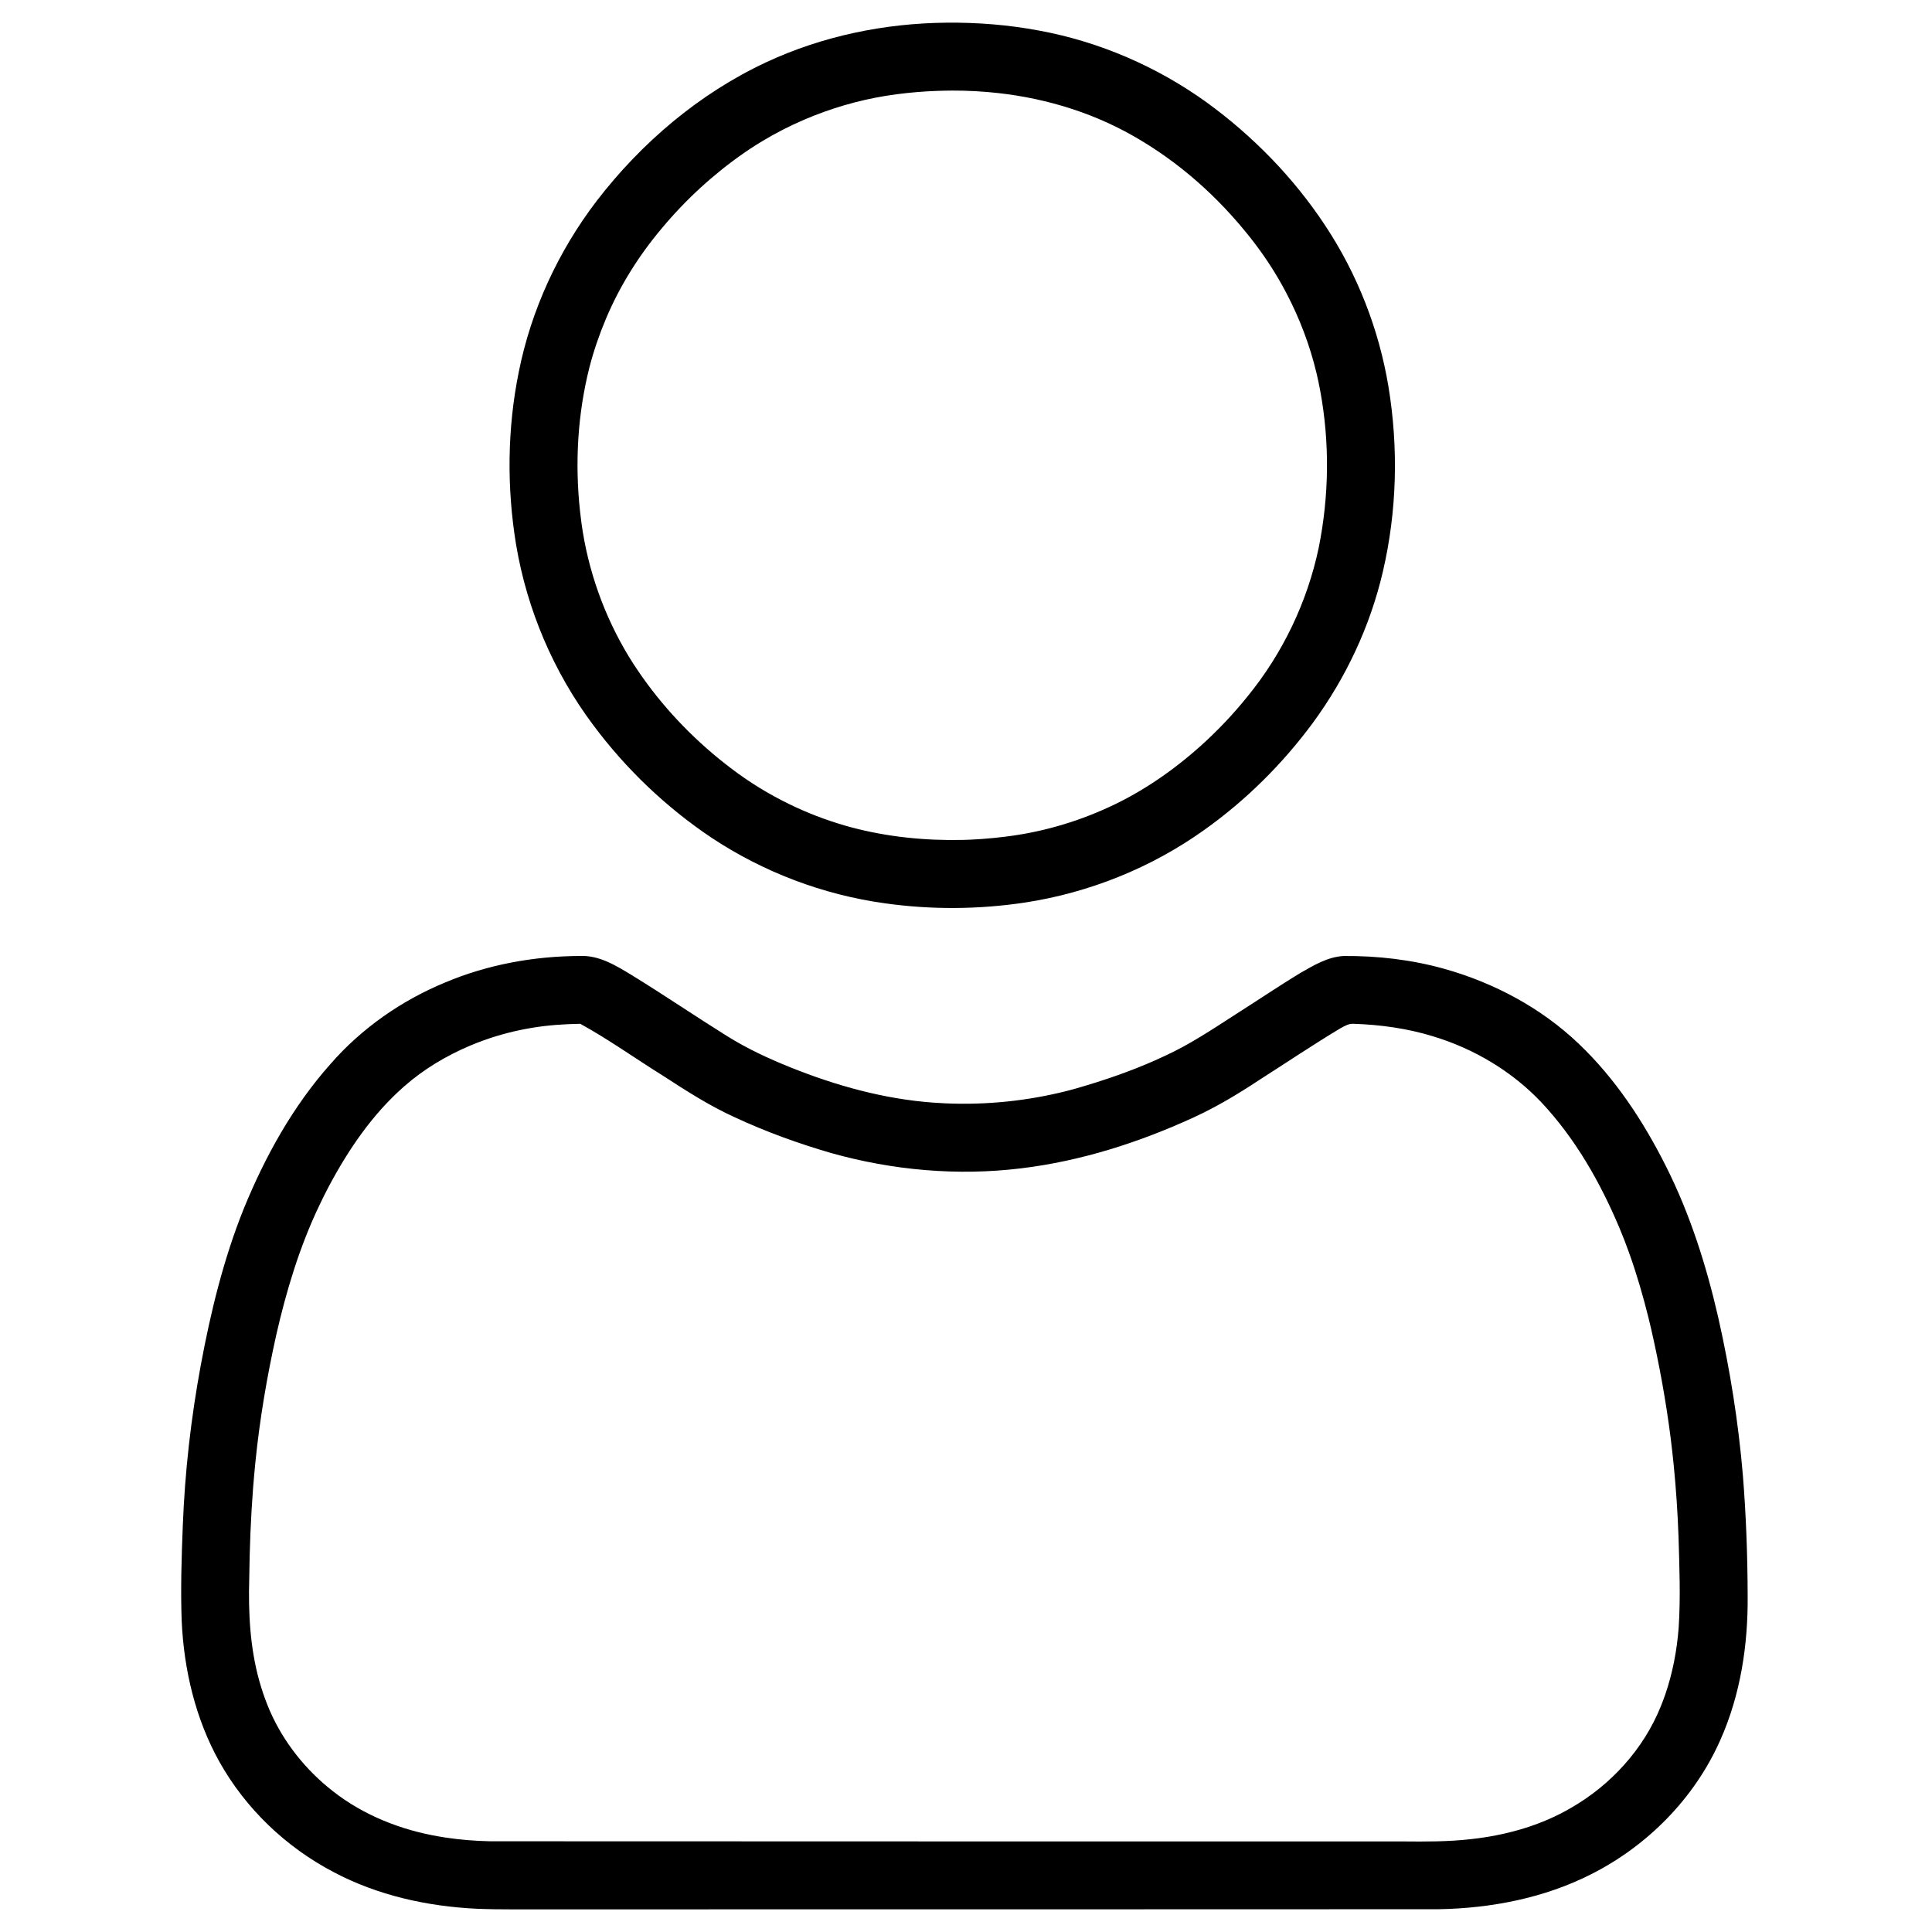 <?xml version="1.0" encoding="UTF-8" standalone="no"?>
<svg
   xmlns:dc="http://purl.org/dc/elements/1.1/"
   xmlns:cc="http://creativecommons.org/ns#"
   xmlns:rdf="http://www.w3.org/1999/02/22-rdf-syntax-ns#"
   xmlns:svg="http://www.w3.org/2000/svg"
   xmlns="http://www.w3.org/2000/svg"
   xmlns:sodipodi="http://sodipodi.sourceforge.net/DTD/sodipodi-0.dtd"
   xmlns:inkscape="http://www.inkscape.org/namespaces/inkscape"
   viewBox="-42 0 512 512.001"
   version="1.1"
   id="svg40"
   sodipodi:docname="user.svg"
   inkscape:version="1.0.1 (c497b03c, 2020-09-10)">
  <defs
     id="defs44" />
  <sodipodi:namedview
     pagecolor="#ffffff"
     bordercolor="#666666"
     borderopacity="1"
     objecttolerance="10"
     gridtolerance="10"
     guidetolerance="10"
     inkscape:pageopacity="0"
     inkscape:pageshadow="2"
     inkscape:window-width="1440"
     inkscape:window-height="794"
     id="namedview42"
     showgrid="false"
     inkscape:zoom="1.1874977"
     inkscape:cx="33.683786"
     inkscape:cy="334.66241"
     inkscape:window-x="0"
     inkscape:window-y="23"
     inkscape:window-maximized="1"
     inkscape:current-layer="svg40" />
  <path
     id="path36"
     d="m 208.895,6.01 c -16.428,0.143 -32.893,3.524 -47.812,10.473 -17.761,8.286 -33.098,21.329 -45.005,36.824 -10.149,13.308 -17.346,28.894 -20.609,45.324 -3.043,15.01 -3.183,30.575 -0.707,45.675 2.892,17.241 9.923,33.775 20.4,47.775 8.677,11.677 19.362,21.867 31.451,29.96 13.717,9.084 29.473,15.06 45.771,17.326 12.329,1.75 24.919,1.67 37.232,-0.182 17.023,-2.602 33.434,-9.189 47.456,-19.196 11.066,-7.853 20.823,-17.536 28.872,-28.454 8.749,-11.933 15.169,-25.596 18.524,-40.02 3.745,-16.037 4.166,-32.818 1.486,-49.055 C 323.425,87.199 317.65,72.486 309.084,59.603 300.739,47.004 290.007,36.029 277.798,27.146 264.606,17.644 249.325,11.03 233.326,8.096 225.278,6.582 217.08,5.932 208.895,6.01 Z m 1.457,17.994 c 4.035,-0.011 8.225,0.217 12.139,0.656 13.288,1.473 26.348,5.579 37.806,12.523 6.093,3.633 11.773,7.943 16.989,12.746 0.994,0.925 2.149,2.025 3.174,3.051 2.754,2.75 5.435,5.745 7.84,8.703 3.142,3.85 6.007,7.927 8.514,12.219 0.655,1.135 1.418,2.484 2.066,3.73 3.533,6.72 6.245,13.876 8.012,21.261 0.339,1.444 0.703,3.113 0.978,4.66 2.548,13.71 2.358,27.908 -0.393,41.572 -3.021,14.396 -9.551,28.03 -18.858,39.42 -3.747,4.67 -7.881,9.028 -12.327,13.038 -0.369,0.317 -1.002,0.881 -1.472,1.292 -7.36,6.394 -15.58,11.85 -24.537,15.738 -2.182,0.966 -4.699,1.953 -6.96,2.732 -4.613,1.597 -9.351,2.831 -14.158,3.68 -1.538,0.266 -3.297,0.538 -4.934,0.727 -1.016,0.117 -2.101,0.252 -3.001,0.333 -2.045,0.206 -4.096,0.342 -6.149,0.44 -0.488,0.019 -1.333,0.043 -1.958,0.064 -9.925,0.22 -19.913,-0.784 -29.517,-3.336 -4.947,-1.325 -9.896,-3.121 -14.478,-5.22 -5.499,-2.517 -10.752,-5.575 -15.65,-9.123 -1.1,-0.79 -2.359,-1.761 -3.497,-2.651 -0.988,-0.781 -2.143,-1.714 -3.192,-2.612 -8.621,-7.329 -16.17,-15.958 -22.113,-25.595 -6.542,-10.762 -10.854,-22.873 -12.571,-35.351 -0.128,-0.971 -0.275,-2.213 -0.4,-3.289 -1.369,-12.709 -0.636,-25.686 2.508,-38.089 1.127,-4.372 2.651,-8.794 4.374,-12.862 3.664,-8.691 8.727,-16.762 14.806,-23.964 6.328,-7.591 13.675,-14.334 21.793,-19.972 0.405,-0.268 1.104,-0.748 1.622,-1.097 0.897,-0.603 2.097,-1.355 3.148,-1.987 3.553,-2.148 7.404,-4.109 11.124,-5.708 6.956,-2.988 14.275,-5.133 21.748,-6.346 0.815,-0.13 1.909,-0.295 2.837,-0.413 3.533,-0.462 7.191,-0.769 10.661,-0.885 1.341,-0.051 2.684,-0.071 4.026,-0.083 z" />
  <path
     id="path38"
     d="m 111.646,253.344 c -12.169,0.047 -24.378,2.271 -35.617,6.994 -11.598,4.791 -22.178,12.145 -30.435,21.621 -9.981,11.21 -17.336,24.522 -22.997,38.361 -5.355,13.324 -8.761,27.342 -11.382,41.432 -2.614,14.116 -4.235,28.415 -4.779,42.761 -0.332,8.363 -0.594,16.742 -0.284,25.11 0.593,12.926 3.649,25.891 9.979,37.244 6.951,12.436 17.668,22.665 30.28,29.256 11.669,6.193 24.85,9.095 37.98,9.72 6.366,0.262 12.74,0.127 19.109,0.158 78.596,-5e-4 157.193,0.004 235.789,-0.037 13.92,-0.254 27.979,-2.965 40.455,-9.31 14.938,-7.548 27.37,-20.174 34.157,-35.524 5.369,-12.017 7.376,-25.301 7.246,-38.396 -0.032,-10.572 -0.413,-21.148 -1.26,-31.686 -1.186,-14.093 -3.416,-28.094 -6.533,-41.887 -3.164,-13.791 -7.465,-27.396 -13.844,-40.059 -5.982,-11.922 -13.426,-23.271 -23.135,-32.5 -9.955,-9.507 -22.455,-16.158 -35.668,-19.865 -8.658,-2.417 -17.675,-3.46 -26.653,-3.386 -4.274,0.236 -8.025,2.543 -11.643,4.61 -5.732,3.497 -11.295,7.264 -16.965,10.858 -6.125,3.949 -12.211,8.029 -18.862,11.059 -6.597,3.11 -13.475,5.586 -20.449,7.704 -1.744,0.511 -3.581,1.082 -5.439,1.539 -10.458,2.64 -21.299,3.75 -32.075,3.282 -0.969,-0.047 -2.387,-0.132 -3.348,-0.199 -13.004,-0.947 -25.701,-4.487 -37.765,-9.329 -5.773,-2.314 -11.436,-4.943 -16.723,-8.235 -8.498,-5.304 -16.783,-10.945 -25.319,-16.191 -4.192,-2.547 -8.714,-5.358 -13.82,-5.102 z m 204.932,17.969 c 7.147,0.225 14.297,1.208 21.145,3.306 10.875,3.283 20.976,9.276 28.792,17.552 8.981,9.583 15.563,21.163 20.64,33.213 0.892,2.109 1.799,4.451 2.594,6.691 1.999,5.572 3.645,11.265 5.082,17.006 0.227,0.972 0.538,2.21 0.765,3.202 2.172,9.497 3.909,19.098 5.143,28.763 0.294,2.39 0.585,4.952 0.83,7.414 0.605,6.116 1.021,12.385 1.25,18.578 0.237,8.075 0.579,16.297 0.039,24.419 -0.474,5.976 -1.59,11.918 -3.541,17.593 -0.327,0.94 -0.763,2.127 -1.186,3.143 -4.579,11.374 -13.28,20.896 -23.885,26.965 -7.498,4.375 -15.972,6.871 -24.546,8.006 -0.482,0.059 -1.318,0.166 -1.937,0.233 -6.003,0.681 -12.052,0.663 -18.084,0.601 -80.583,-0.002 -161.166,0.004 -241.749,-0.04 -3.931,-0.08 -7.859,-0.389 -11.749,-0.966 -0.575,-0.095 -1.218,-0.187 -1.845,-0.302 -10.129,-1.729 -19.99,-5.625 -28.11,-11.995 -7.178,-5.59 -13.033,-12.919 -16.693,-21.262 -0.136,-0.321 -0.463,-1.064 -0.591,-1.41 -0.876,-2.204 -1.593,-4.292 -2.231,-6.586 -2.455,-8.818 -2.927,-18.045 -2.658,-27.153 0.091,-8.004 0.403,-15.964 1.015,-23.966 0.182,-2.223 0.394,-4.701 0.62,-6.909 1.145,-11.319 3.052,-22.556 5.525,-33.658 2.66,-11.649 6.165,-23.315 11.355,-34.186 0.814,-1.733 1.746,-3.596 2.592,-5.195 5.214,-9.781 11.569,-19.142 19.964,-26.479 5.162,-4.552 11.15,-8.109 17.473,-10.793 1.107,-0.469 2.456,-0.999 3.68,-1.431 4.121,-1.478 8.434,-2.577 12.683,-3.278 4.232,-0.713 8.526,-0.997 12.813,-1.071 7.575,4.16 14.606,9.21 21.936,13.772 6.163,4 12.367,8 19.079,11.033 8.227,3.829 16.79,6.922 25.501,9.452 16.287,4.576 33.469,6.101 50.279,4.051 15.907,-1.919 31.338,-6.866 45.861,-13.541 5.989,-2.764 11.677,-6.167 17.156,-9.794 7.224,-4.608 14.333,-9.404 21.684,-13.81 1.021,-0.555 2.106,-1.204 3.308,-1.167 z" />
</svg>
